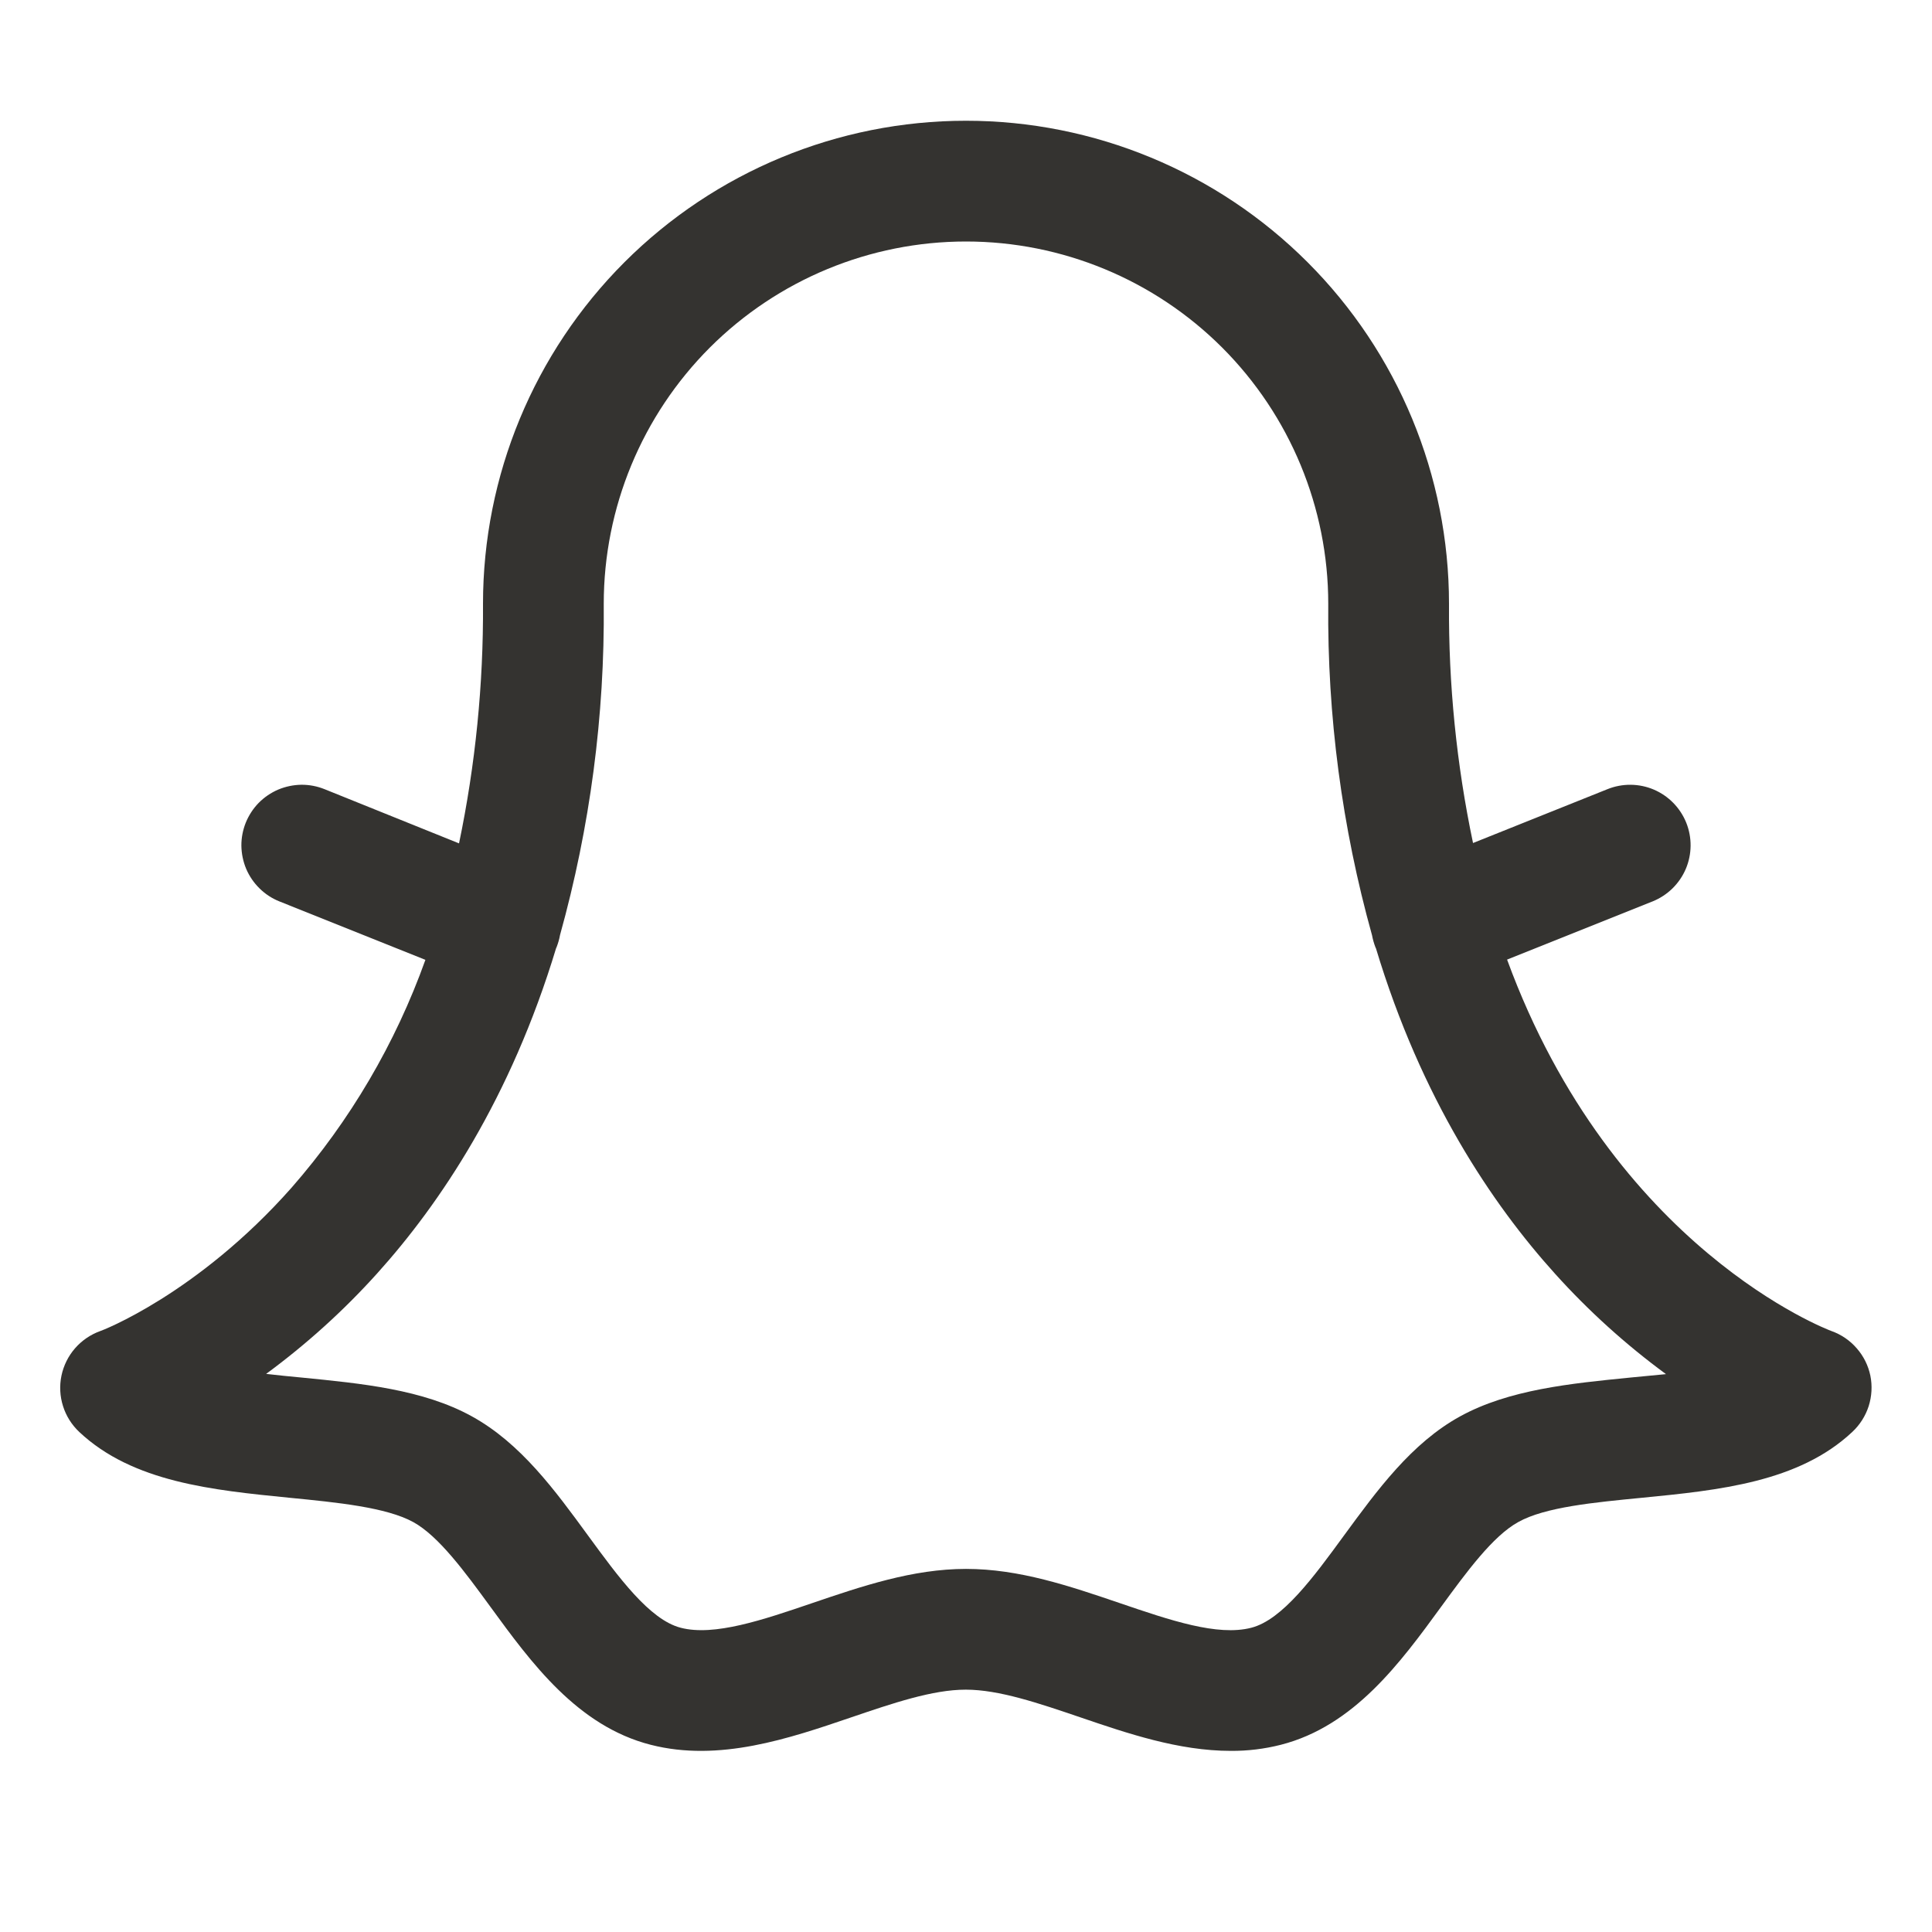 <svg width="32" height="32" viewBox="0 0 32 32" fill="none" xmlns="http://www.w3.org/2000/svg">
<path d="M30.979 22.785C30.944 22.617 30.867 22.462 30.754 22.333C30.642 22.203 30.499 22.105 30.337 22.047C30.289 22.03 26.719 20.688 24.962 15.894L27.375 14.929C27.621 14.829 27.818 14.636 27.922 14.392C28.026 14.147 28.028 13.871 27.929 13.625C27.829 13.379 27.636 13.182 27.392 13.078C27.147 12.974 26.871 12.972 26.625 13.071L24.398 13.963C24.124 12.66 23.991 11.331 24 10C24 7.878 23.157 5.843 21.657 4.343C20.157 2.843 18.122 2 16 2C13.878 2 11.844 2.843 10.343 4.343C8.843 5.843 8 7.878 8 10C8.008 11.333 7.875 12.664 7.603 13.969L5.375 13.071C5.253 13.022 5.123 12.997 4.991 12.998C4.86 13 4.73 13.027 4.608 13.078C4.487 13.13 4.378 13.204 4.285 13.298C4.193 13.392 4.121 13.503 4.071 13.625C4.022 13.747 3.997 13.877 3.998 14.009C4 14.14 4.027 14.271 4.078 14.392C4.13 14.513 4.204 14.622 4.298 14.714C4.392 14.807 4.503 14.88 4.625 14.929L7.046 15.898C6.55 17.284 5.798 18.564 4.829 19.672C3.264 21.44 1.67 22.047 1.659 22.047C1.498 22.105 1.354 22.204 1.242 22.333C1.13 22.462 1.053 22.618 1.018 22.785C0.983 22.953 0.992 23.127 1.044 23.29C1.095 23.453 1.188 23.6 1.313 23.718C2.2 24.551 3.521 24.681 4.798 24.808C5.586 24.885 6.401 24.966 6.846 25.211C7.268 25.444 7.703 26.039 8.123 26.614C8.798 27.54 9.564 28.589 10.777 28.899C11.911 29.19 13.071 28.795 14.095 28.446C14.789 28.21 15.445 27.986 15.996 27.986C16.547 27.986 17.204 28.21 17.898 28.446C18.672 28.71 19.523 29 20.385 29C20.665 29.002 20.944 28.968 21.215 28.899C22.427 28.589 23.194 27.54 23.869 26.614C24.289 26.039 24.724 25.444 25.145 25.211C25.59 24.961 26.405 24.885 27.194 24.808C28.47 24.683 29.791 24.551 30.679 23.718C30.805 23.601 30.898 23.454 30.951 23.291C31.003 23.127 31.013 22.953 30.979 22.785ZM27.001 22.817C26.012 22.915 24.991 23.016 24.185 23.459C23.379 23.901 22.81 24.683 22.259 25.435C21.759 26.12 21.24 26.83 20.724 26.961C20.166 27.105 19.379 26.836 18.546 26.552C17.714 26.269 16.883 25.986 16 25.986C15.117 25.986 14.271 26.274 13.454 26.552C12.636 26.831 11.829 27.105 11.276 26.961C10.76 26.83 10.242 26.12 9.741 25.435C9.193 24.685 8.625 23.905 7.815 23.459C7.005 23.012 5.988 22.915 5 22.817C4.806 22.799 4.606 22.779 4.408 22.756C5.074 22.266 5.69 21.71 6.244 21.095C7.29 19.936 8.459 18.191 9.211 15.704L9.219 15.688C9.244 15.622 9.264 15.555 9.276 15.486C9.773 13.7 10.017 11.854 10 10C10 8.409 10.632 6.883 11.757 5.757C12.883 4.632 14.409 4 16 4C17.591 4 19.117 4.632 20.243 5.757C21.368 6.883 22 8.409 22 10C21.983 11.855 22.227 13.703 22.725 15.49C22.738 15.559 22.757 15.626 22.782 15.691L22.79 15.707C23.54 18.195 24.711 19.94 25.758 21.099C26.311 21.713 26.927 22.27 27.594 22.76C27.395 22.779 27.196 22.799 27 22.817H27.001Z" fill="#343330"/>
</svg>

